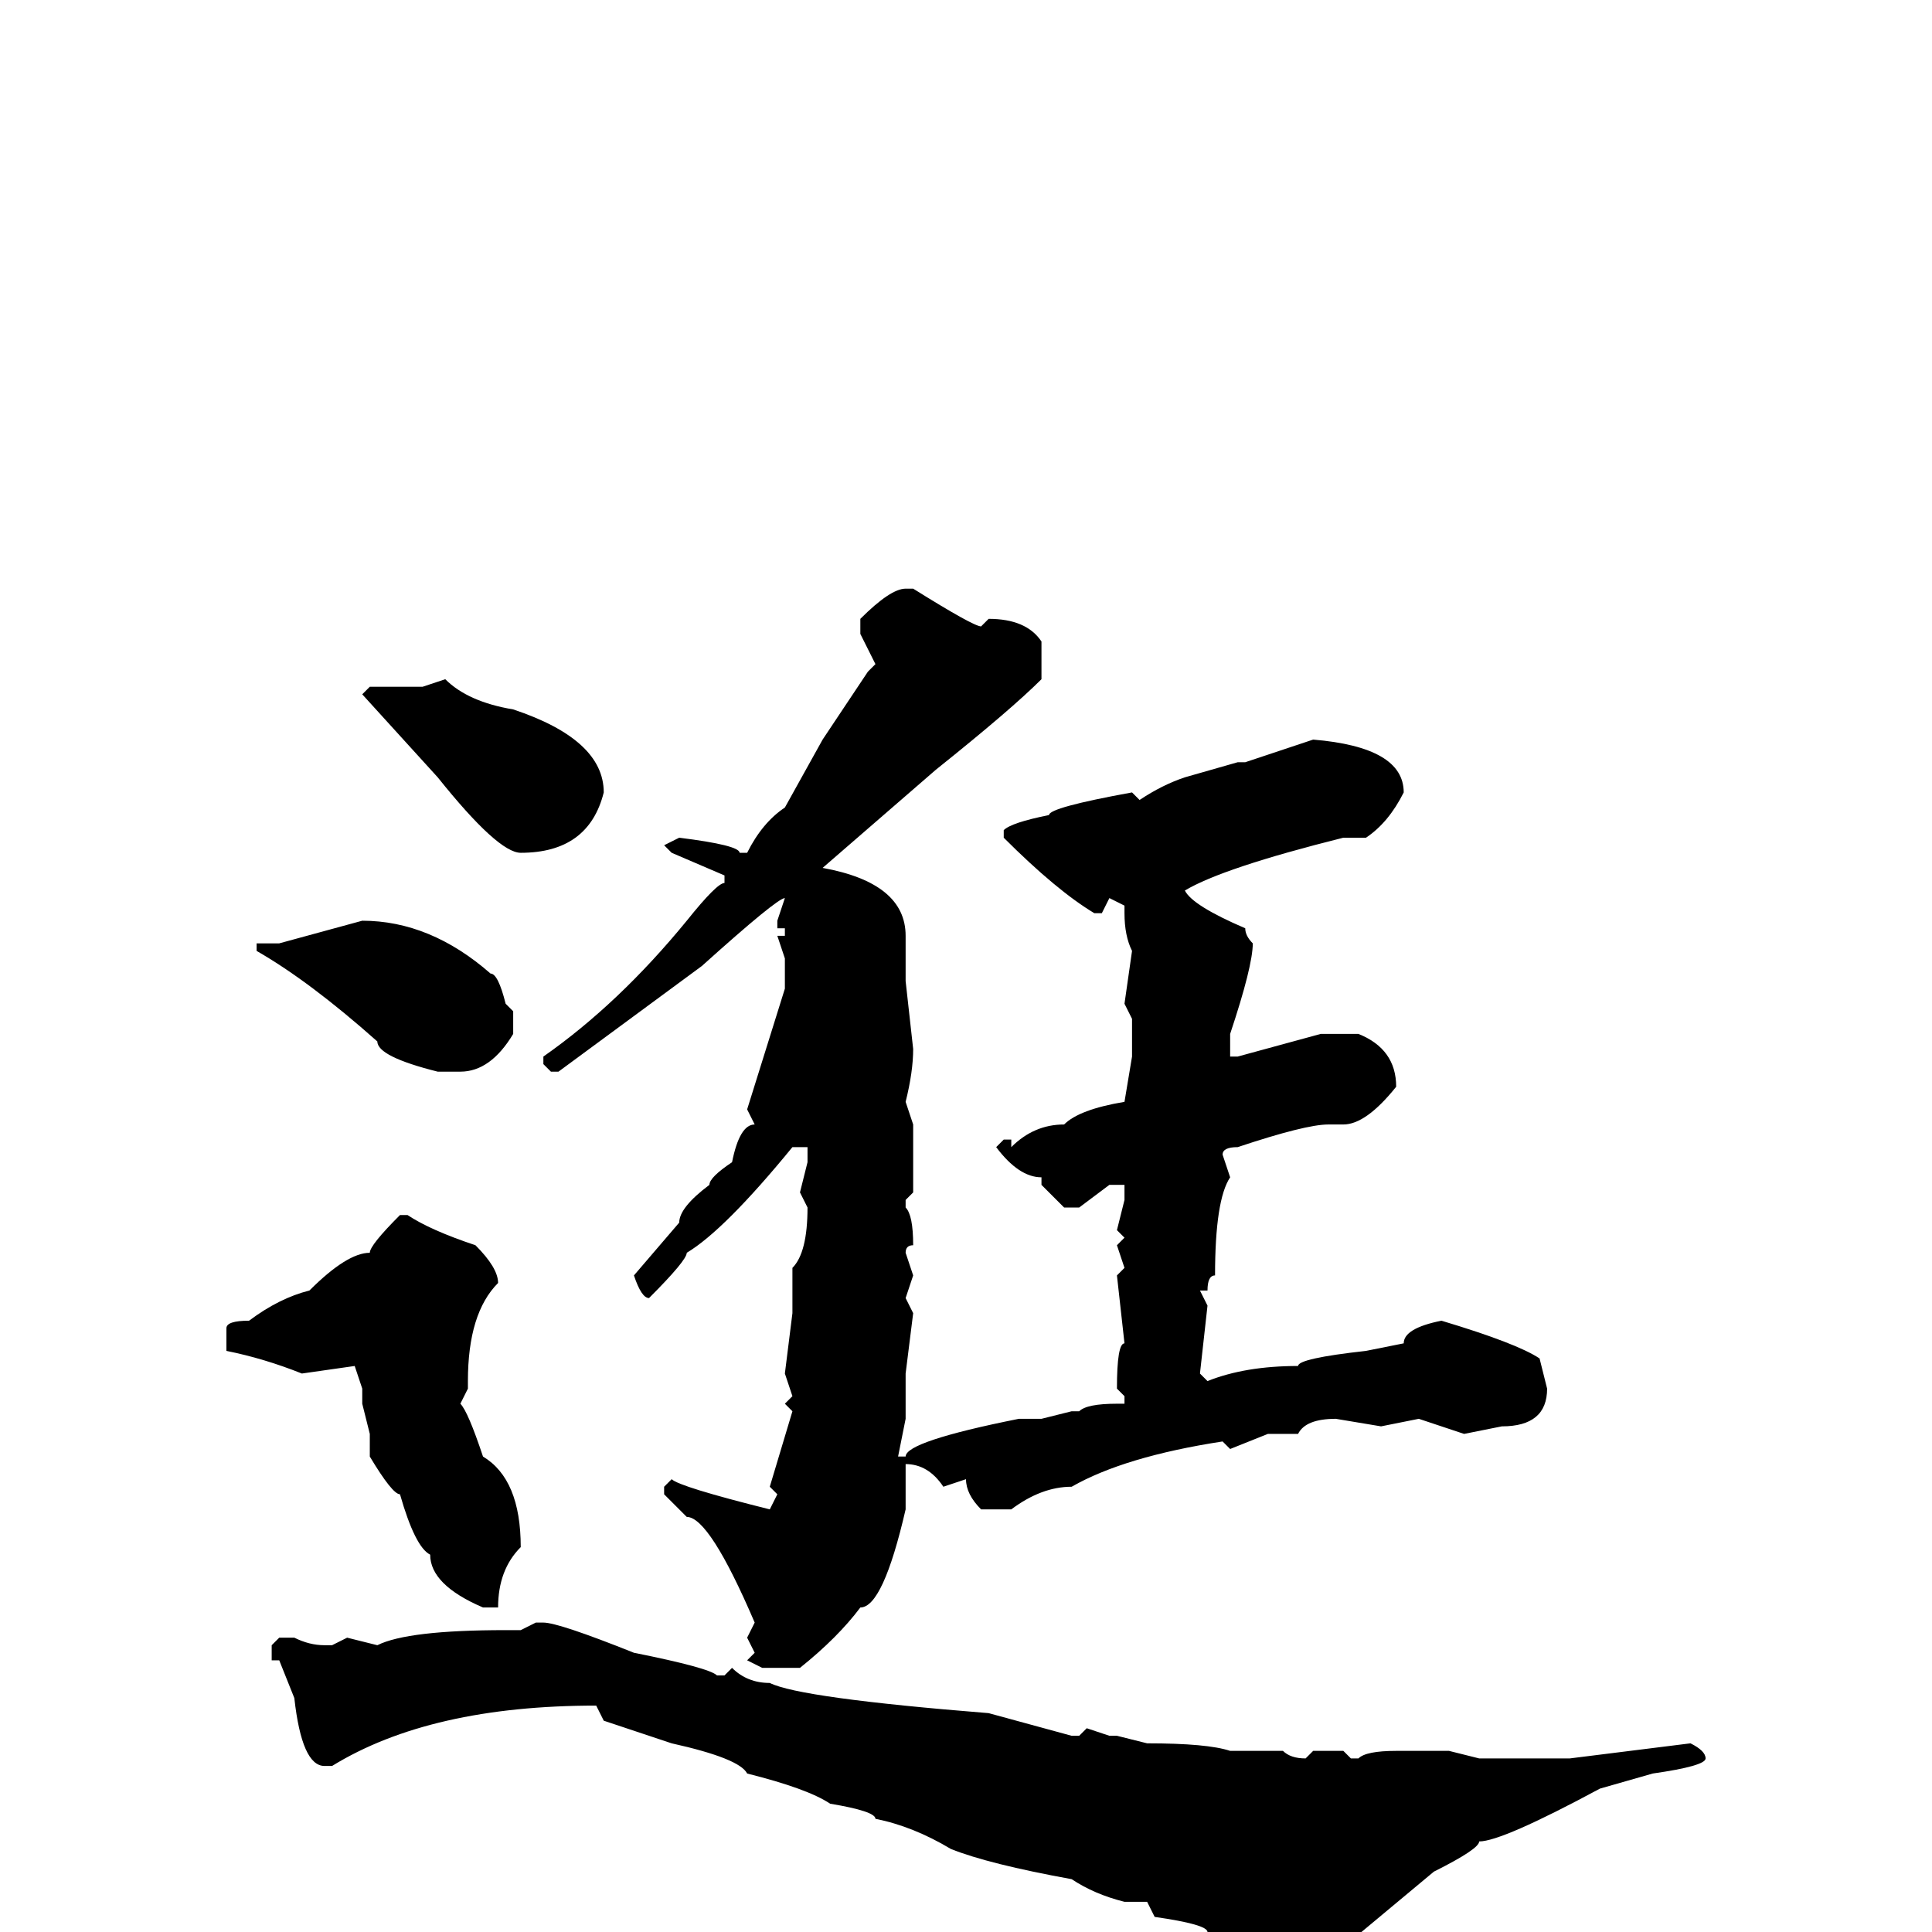<svg xmlns="http://www.w3.org/2000/svg" viewBox="0 -256 256 256">
	<path fill="#000000" d="M120 -178H121Q129 -173 130 -173L131 -174Q136 -174 138 -171V-166Q134 -162 124 -154L109 -141Q120 -139 120 -132V-126L121 -117Q121 -114 120 -110L121 -107V-105V-98L120 -97V-96Q121 -95 121 -91Q120 -91 120 -90L121 -87L120 -84L121 -82L120 -74V-73V-68L119 -63H120Q120 -65 135 -68H137H138L142 -69H143Q144 -70 148 -70H149V-71L148 -72Q148 -78 149 -78L148 -87L149 -88L148 -91L149 -92L148 -93L149 -97V-99H147L143 -96H142H141L138 -99V-100Q135 -100 132 -104L133 -105H134V-104Q137 -107 141 -107Q143 -109 149 -110L150 -116V-119V-121L149 -123L150 -130Q149 -132 149 -135V-136L147 -137L146 -135H145Q140 -138 133 -145V-146Q134 -147 139 -148Q139 -149 150 -151L151 -150Q154 -152 157 -153L164 -155H165L174 -158Q186 -157 186 -151Q184 -147 181 -145H178Q162 -141 157 -138Q158 -136 165 -133Q165 -132 166 -131Q166 -128 163 -119V-118V-116H164L175 -119H180Q185 -117 185 -112Q181 -107 178 -107H176Q173 -107 164 -104Q162 -104 162 -103L163 -100Q161 -97 161 -87Q160 -87 160 -85H159L160 -83L159 -74L160 -73Q165 -75 172 -75Q172 -76 181 -77L186 -78Q186 -80 191 -81Q201 -78 204 -76L205 -72Q205 -67 199 -67L194 -66L188 -68L183 -67L177 -68Q173 -68 172 -66H168L163 -64L162 -65Q149 -63 142 -59Q138 -59 134 -56H130Q128 -58 128 -60L125 -59Q123 -62 120 -62V-60V-56Q117 -43 114 -43Q111 -39 106 -35H101L99 -36L100 -37L99 -39L100 -41Q94 -55 91 -55L88 -58V-59L89 -60Q90 -59 102 -56L103 -58L102 -59L105 -69L104 -70L105 -71L104 -74L105 -82V-88Q107 -90 107 -96L106 -98L107 -102V-104H105Q96 -93 91 -90Q91 -89 86 -84Q85 -84 84 -87L90 -94Q90 -96 94 -99Q94 -100 97 -102Q98 -107 100 -107L99 -109L104 -125V-126V-129L103 -132H104V-133H103V-134L104 -137Q103 -137 93 -128L74 -114H73L72 -115V-116Q82 -123 91 -134Q95 -139 96 -139V-140L89 -143L88 -144L90 -145Q98 -144 98 -143H99Q101 -147 104 -149L109 -158L115 -167L116 -168L114 -172V-174Q118 -178 120 -178ZM59 -166Q62 -163 68 -162Q80 -158 80 -151Q78 -143 69 -143Q66 -143 58 -153L48 -164L49 -165H52H53H56ZM48 -134Q57 -134 65 -127Q66 -127 67 -123L68 -122V-119Q65 -114 61 -114H58Q50 -116 50 -118Q41 -126 34 -130V-131H35H37ZM53 -95H54Q57 -93 63 -91Q66 -88 66 -86Q62 -82 62 -73V-72L61 -70Q62 -69 64 -63Q69 -60 69 -51Q66 -48 66 -43H64Q57 -46 57 -50Q55 -51 53 -58Q52 -58 49 -63V-66L48 -70V-72L47 -75L40 -74Q35 -76 30 -77V-79V-80Q30 -81 33 -81Q37 -84 41 -85Q46 -90 49 -90Q49 -91 53 -95ZM71 -41H72Q74 -41 84 -37Q94 -35 95 -34H96L97 -35Q99 -33 102 -33Q106 -31 131 -29L142 -26H143L144 -27L147 -26H148L152 -25Q160 -25 163 -24H166H169H170Q171 -23 173 -23L174 -24H178L179 -23H180Q181 -24 185 -24H188H192L196 -23H199H202H203H208L224 -25Q226 -24 226 -23Q226 -22 219 -21L212 -19Q199 -12 196 -12Q196 -11 190 -8L178 2H169Q165 1 160 0Q160 -1 153 -2L152 -4H149Q145 -5 142 -7Q131 -9 126 -11Q121 -14 116 -15Q116 -16 110 -17Q107 -19 99 -21Q98 -23 89 -25L80 -28L79 -30Q57 -30 44 -22H43Q40 -22 39 -31L37 -36H36V-38L37 -39H39Q41 -38 43 -38H44L46 -39L50 -38Q54 -40 67 -40H69Z"/>
</svg>